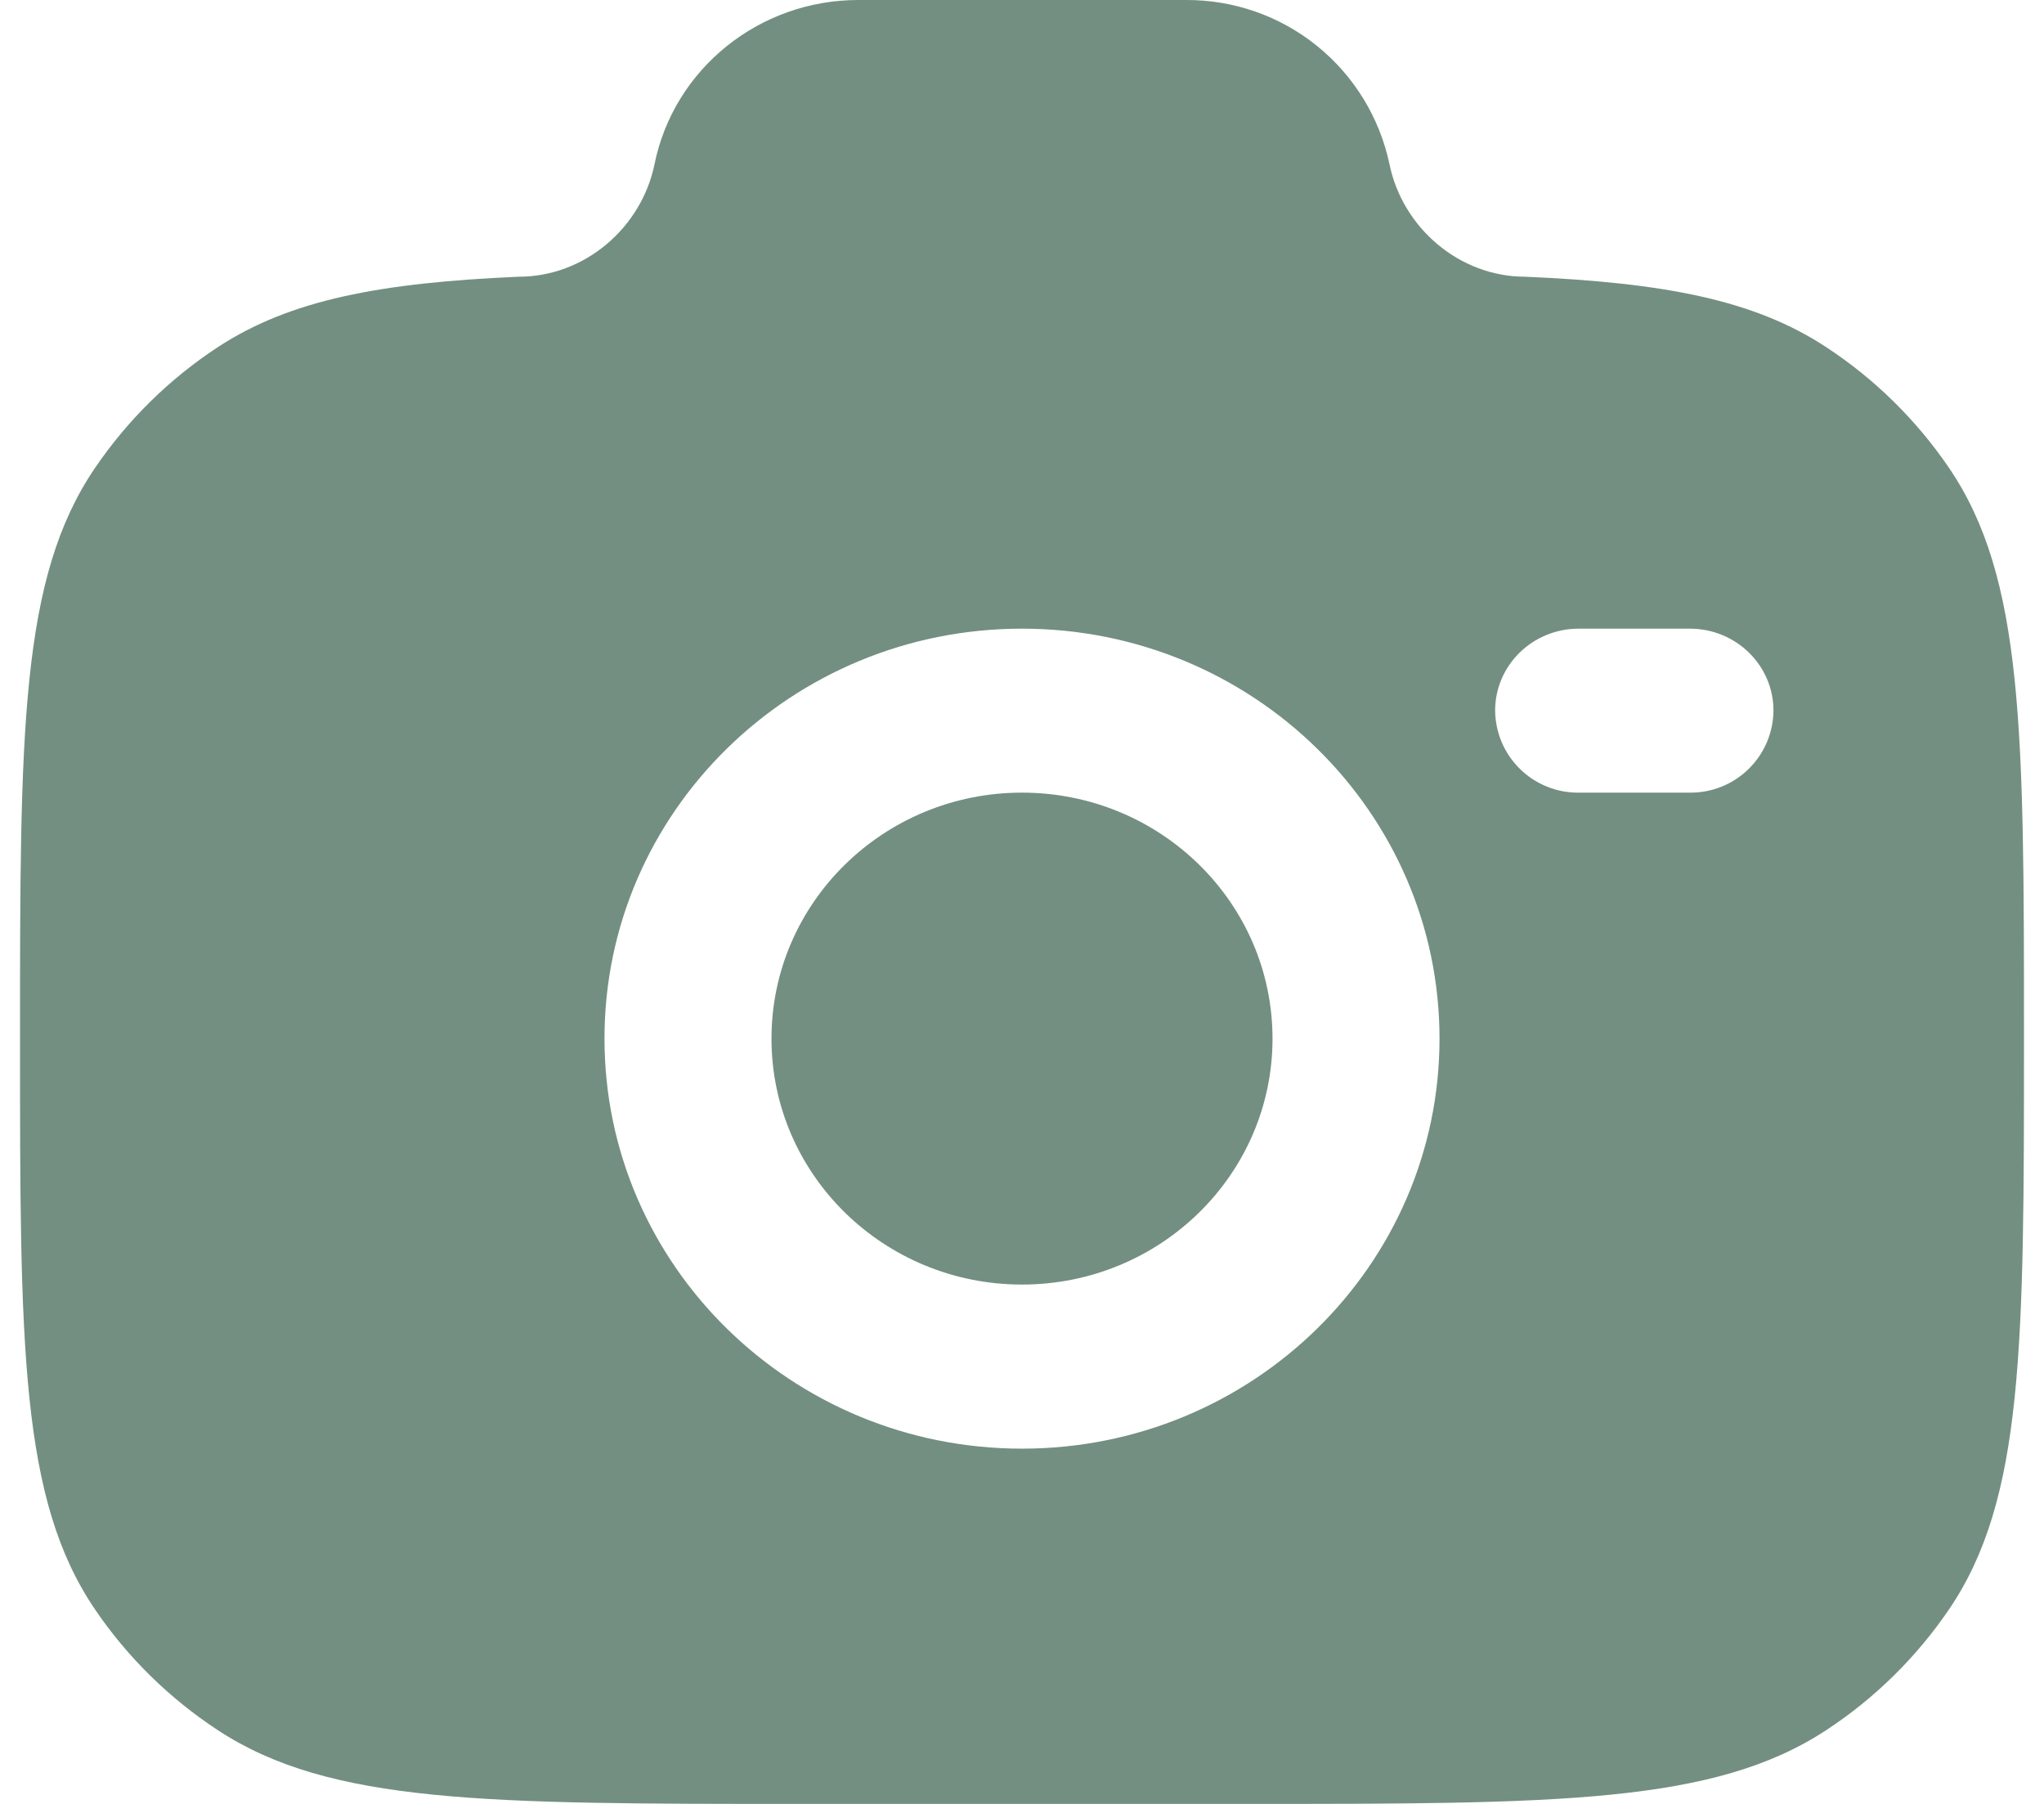 <svg width="34" height="30" viewBox="0 0 34 30" fill="none" xmlns="http://www.w3.org/2000/svg">
<path fill-rule="evenodd" clip-rule="evenodd" d="M13.297 30H20.703C25.905 30 28.507 30 30.375 28.775C31.181 28.247 31.875 27.565 32.418 26.768C33.667 24.935 33.667 22.38 33.667 17.273C33.667 12.165 33.667 9.612 32.418 7.778C31.875 6.982 31.181 6.3 30.375 5.772C29.175 4.983 27.672 4.702 25.37 4.602C24.272 4.602 23.327 3.785 23.112 2.727C22.947 1.952 22.52 1.257 21.903 0.76C21.286 0.263 20.516 -0.005 19.723 7.75514e-05H14.277C12.63 7.75514e-05 11.212 1.142 10.888 2.727C10.673 3.785 9.728 4.602 8.63 4.602C6.33 4.702 4.827 4.985 3.625 5.772C2.819 6.3 2.126 6.982 1.583 7.778C0.333 9.612 0.333 12.165 0.333 17.273C0.333 22.38 0.333 24.933 1.582 26.768C2.122 27.562 2.815 28.243 3.625 28.775C5.493 30 8.095 30 13.297 30ZM17 10.455C13.165 10.455 10.055 13.507 10.055 17.272C10.055 21.038 13.165 24.092 17 24.092C20.835 24.092 23.945 21.038 23.945 17.273C23.945 13.507 20.835 10.455 17 10.455ZM17 13.182C14.7 13.182 12.833 15.013 12.833 17.273C12.833 19.532 14.7 21.363 17 21.363C19.3 21.363 21.167 19.532 21.167 17.273C21.167 15.013 19.3 13.182 17 13.182ZM24.87 11.818C24.87 11.065 25.492 10.455 26.26 10.455H28.11C28.877 10.455 29.5 11.065 29.5 11.818C29.497 12.183 29.348 12.532 29.088 12.787C28.828 13.043 28.477 13.185 28.112 13.182H26.26C26.079 13.184 25.9 13.15 25.732 13.082C25.564 13.014 25.412 12.915 25.283 12.788C25.154 12.661 25.051 12.511 24.98 12.344C24.909 12.178 24.872 11.999 24.87 11.818Z" fill="#738F81"/>
</svg>
